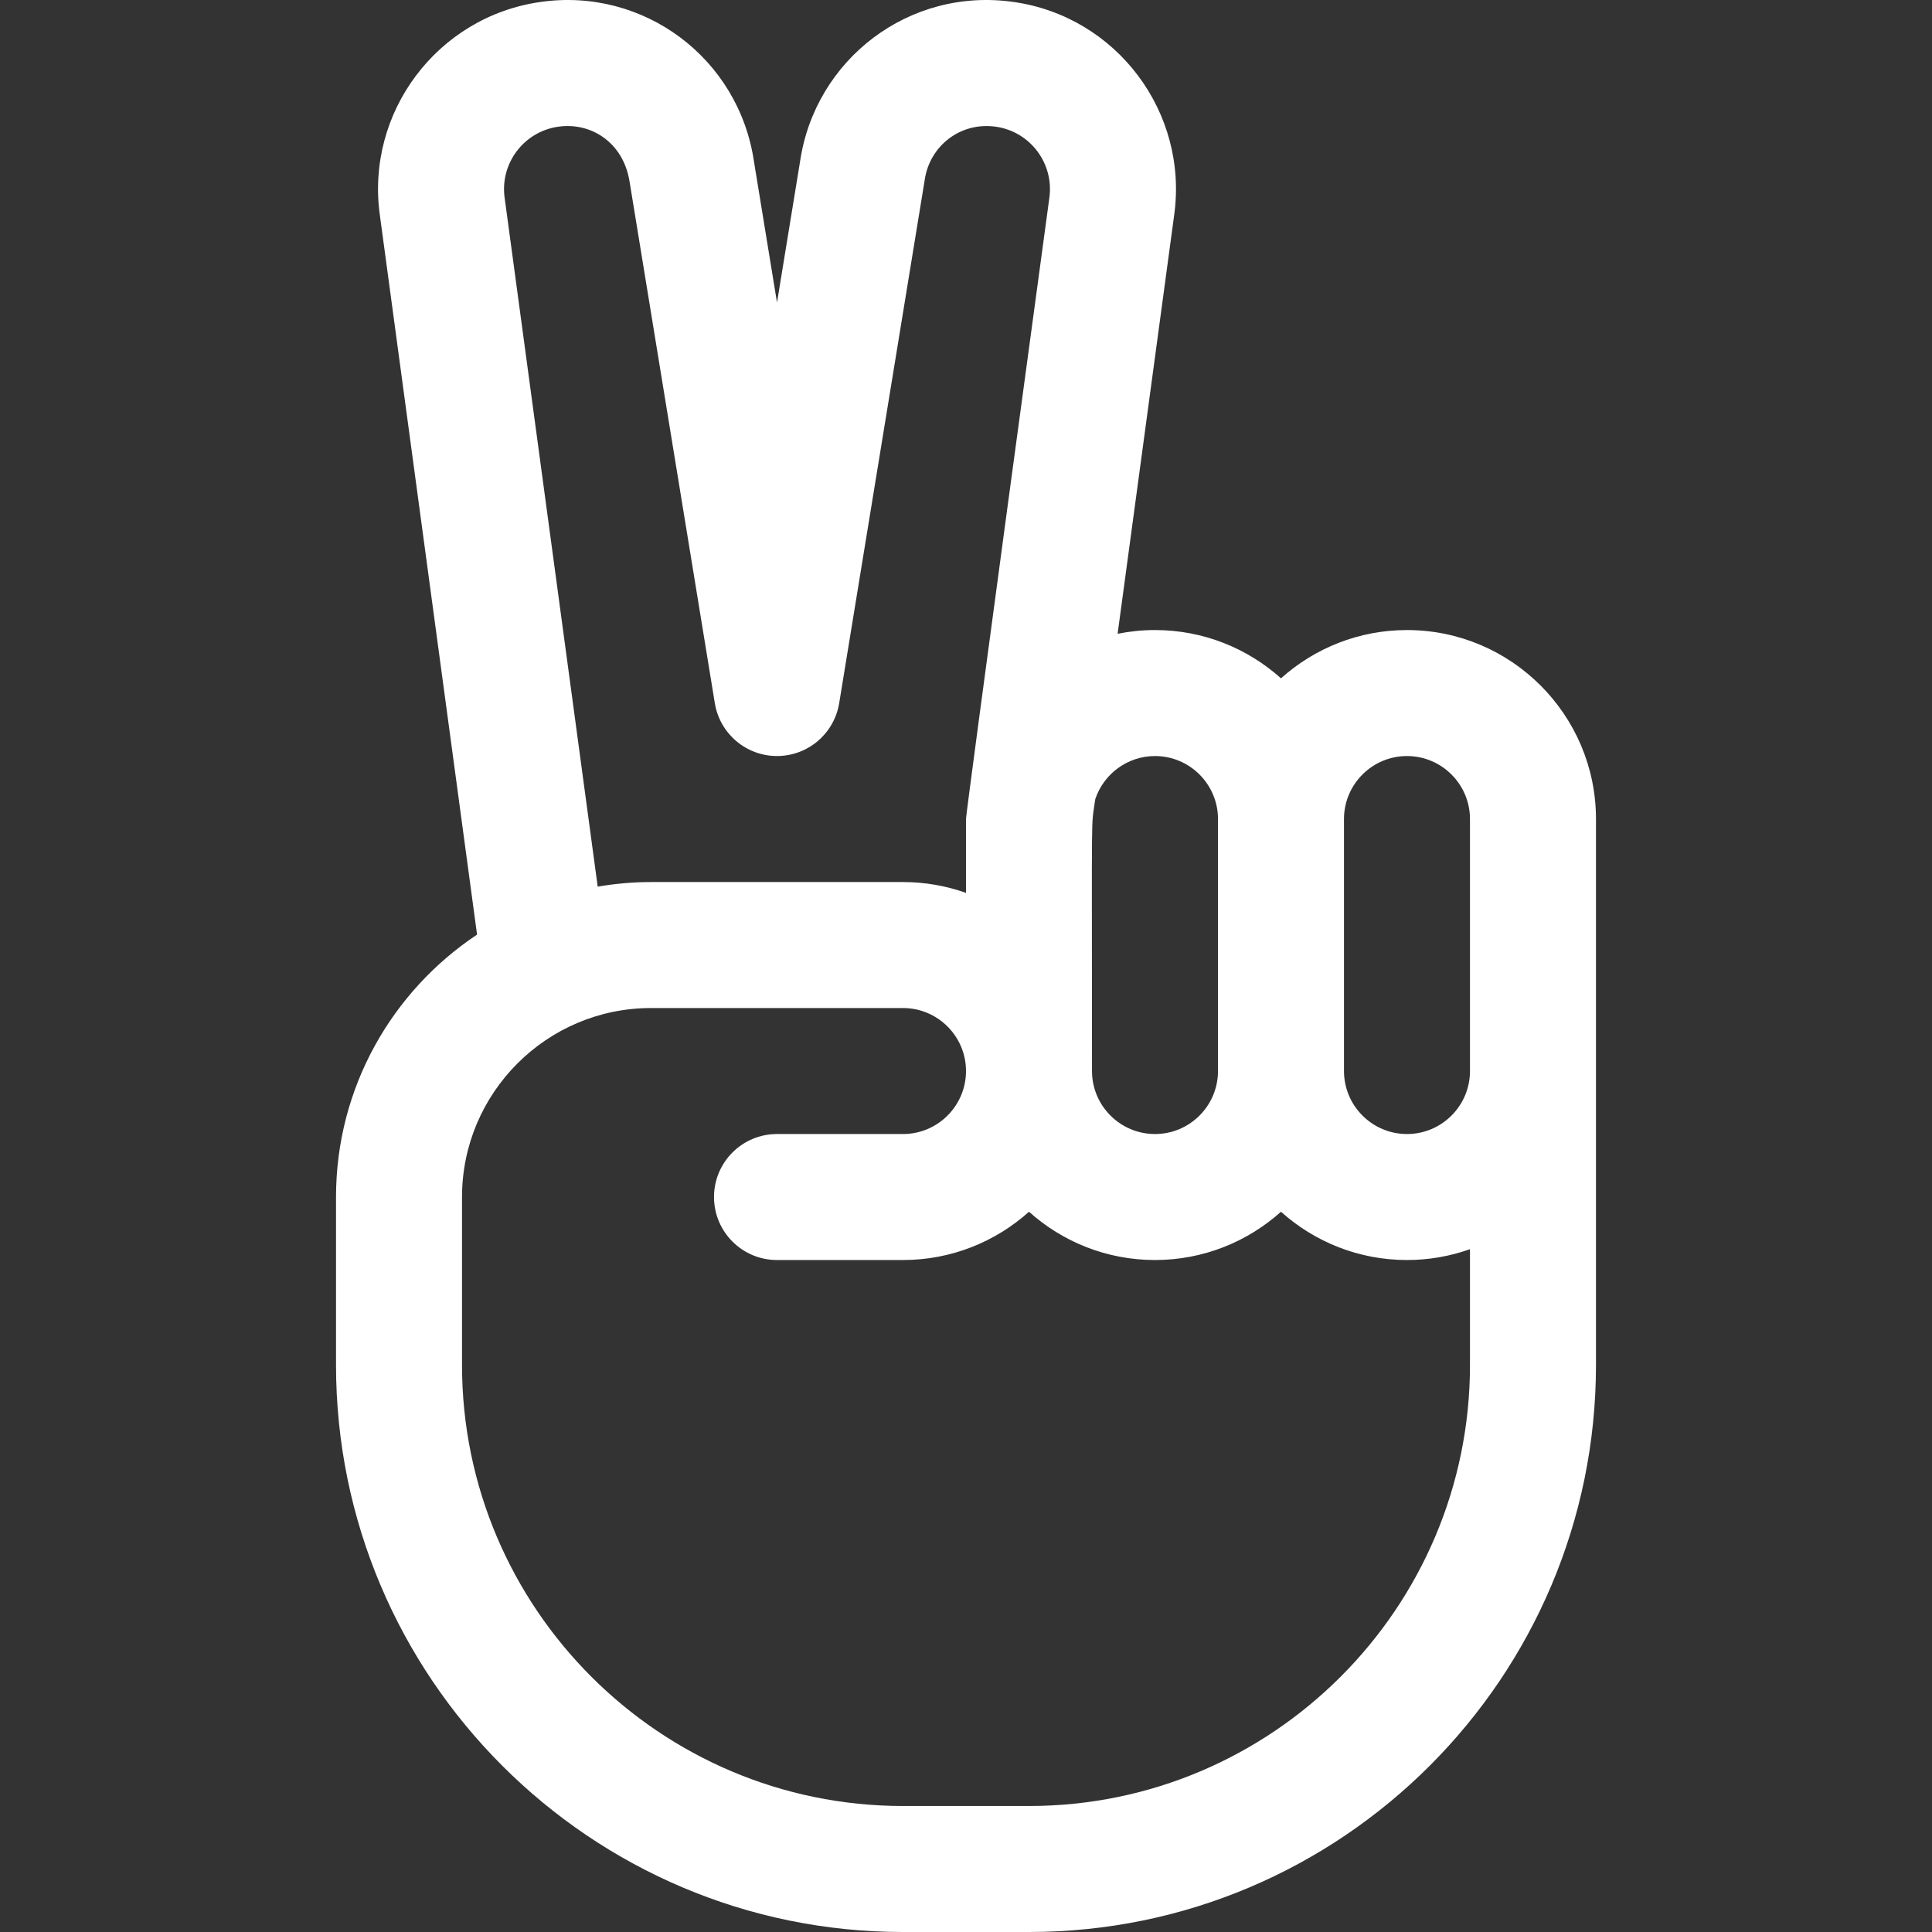 <?xml version="1.0" encoding="iso-8859-1"?>
<!-- Generator: Adobe Illustrator 19.0.0, SVG Export Plug-In . SVG Version: 6.00 Build 0)  -->
<svg xmlns="http://www.w3.org/2000/svg" xmlns:xlink="http://www.w3.org/1999/xlink" version="1.1" id="Layer_1" x="0px" y="0px" viewBox="0 0 512.001 512.001" style="enable-background:new 0 0 512.001 512.001;" xml:space="preserve" width="512px" height="512px">
<rect x="0" y="0" width="512.001" height="512.001" fill="#333333" stroke="none"/>
<g>
	<g>
		<path d="M372.866,166.97c-12.818,0-24.522,4.846-33.39,12.794c-8.868-7.948-20.572-12.794-33.39-12.794    c-3.392,0-6.705,0.343-9.909,0.988l14.974-110.833c3.862-27.311-15.187-52.692-42.459-56.592    c-27.758-4.025-52.71,15.23-56.674,42.299l-6.102,37.335l-6.104-37.337c-4.015-27.4-29.243-46.277-56.64-42.301    c-27.308,3.904-46.357,29.285-42.493,56.596l25.746,190.554c-22.507,14.97-37.376,40.55-37.376,69.546v44.52    c0,82.851,67.405,150.256,150.256,150.256h33.39c82.851,0,150.256-67.405,150.256-150.256c0-3.97,0-139.925,0-144.691    C422.951,189.438,400.483,166.97,372.866,166.97z M290.254,211.792c2.21-6.632,8.466-11.432,15.831-11.432    c9.206,0,16.695,7.489,16.695,16.695v66.78c0,9.206-7.489,16.695-16.695,16.695c-9.206,0-16.695-7.489-16.695-16.695    C289.391,209.615,289.104,220.309,290.254,211.792z M147.932,33.578c8.519-1.243,17.206,4.009,18.901,14.491l22.605,138.284    c1.32,8.074,8.296,14.002,16.477,14.002c8.182,0,15.157-5.928,16.477-14.002L244.995,48.07c0.018-0.111,0.034-0.221,0.05-0.333    c1.296-9.065,9.484-15.508,18.885-14.154c9.108,1.302,15.457,9.776,14.155,18.889c-0.006,0.041-0.011,0.083-0.018,0.125    c-0.151,1.116-22.068,162.517-22.068,164.459v19.567c-5.226-1.853-10.843-2.872-16.695-2.872h-66.78    c-4.816,0-9.531,0.433-14.125,1.22L133.759,52.596c-0.006-0.041-0.011-0.083-0.018-0.125    C132.44,43.359,138.79,34.885,147.932,33.578z M389.561,361.745c0,64.44-52.426,116.865-116.866,116.865h-33.39    c-64.44,0-116.865-52.426-116.865-116.865v-44.52c0-27.617,22.468-50.085,50.085-50.085h66.78c9.206,0,16.695,7.489,16.695,16.695    c0,9.206-7.489,16.695-16.695,16.695h-33.39c-9.22,0-16.695,7.475-16.695,16.695c0,9.22,7.475,16.695,16.695,16.695h33.39    c12.818,0,24.522-4.846,33.39-12.794c8.868,7.948,20.572,12.794,33.39,12.794s24.522-4.846,33.39-12.794    c8.868,7.948,20.572,12.794,33.39,12.794c5.853,0,11.47-1.018,16.695-2.872V361.745z M389.561,283.835    c0,9.206-7.489,16.695-16.695,16.695c-9.206,0-16.695-7.489-16.695-16.695v-66.78c0-9.206,7.489-16.695,16.695-16.695    c9.206,0,16.695,7.489,16.695,16.695C389.561,224.146,389.561,276.959,389.561,283.835z" fill="#FFFFFF"/>
	</g>
</g>
<g>
</g>
<g>
</g>
<g>
</g>
<g>
</g>
<g>
</g>
<g>
</g>
<g>
</g>
<g>
</g>
<g>
</g>
<g>
</g>
<g>
</g>
<g>
</g>
<g>
</g>
<g>
</g>
<g>
</g>
</svg>
